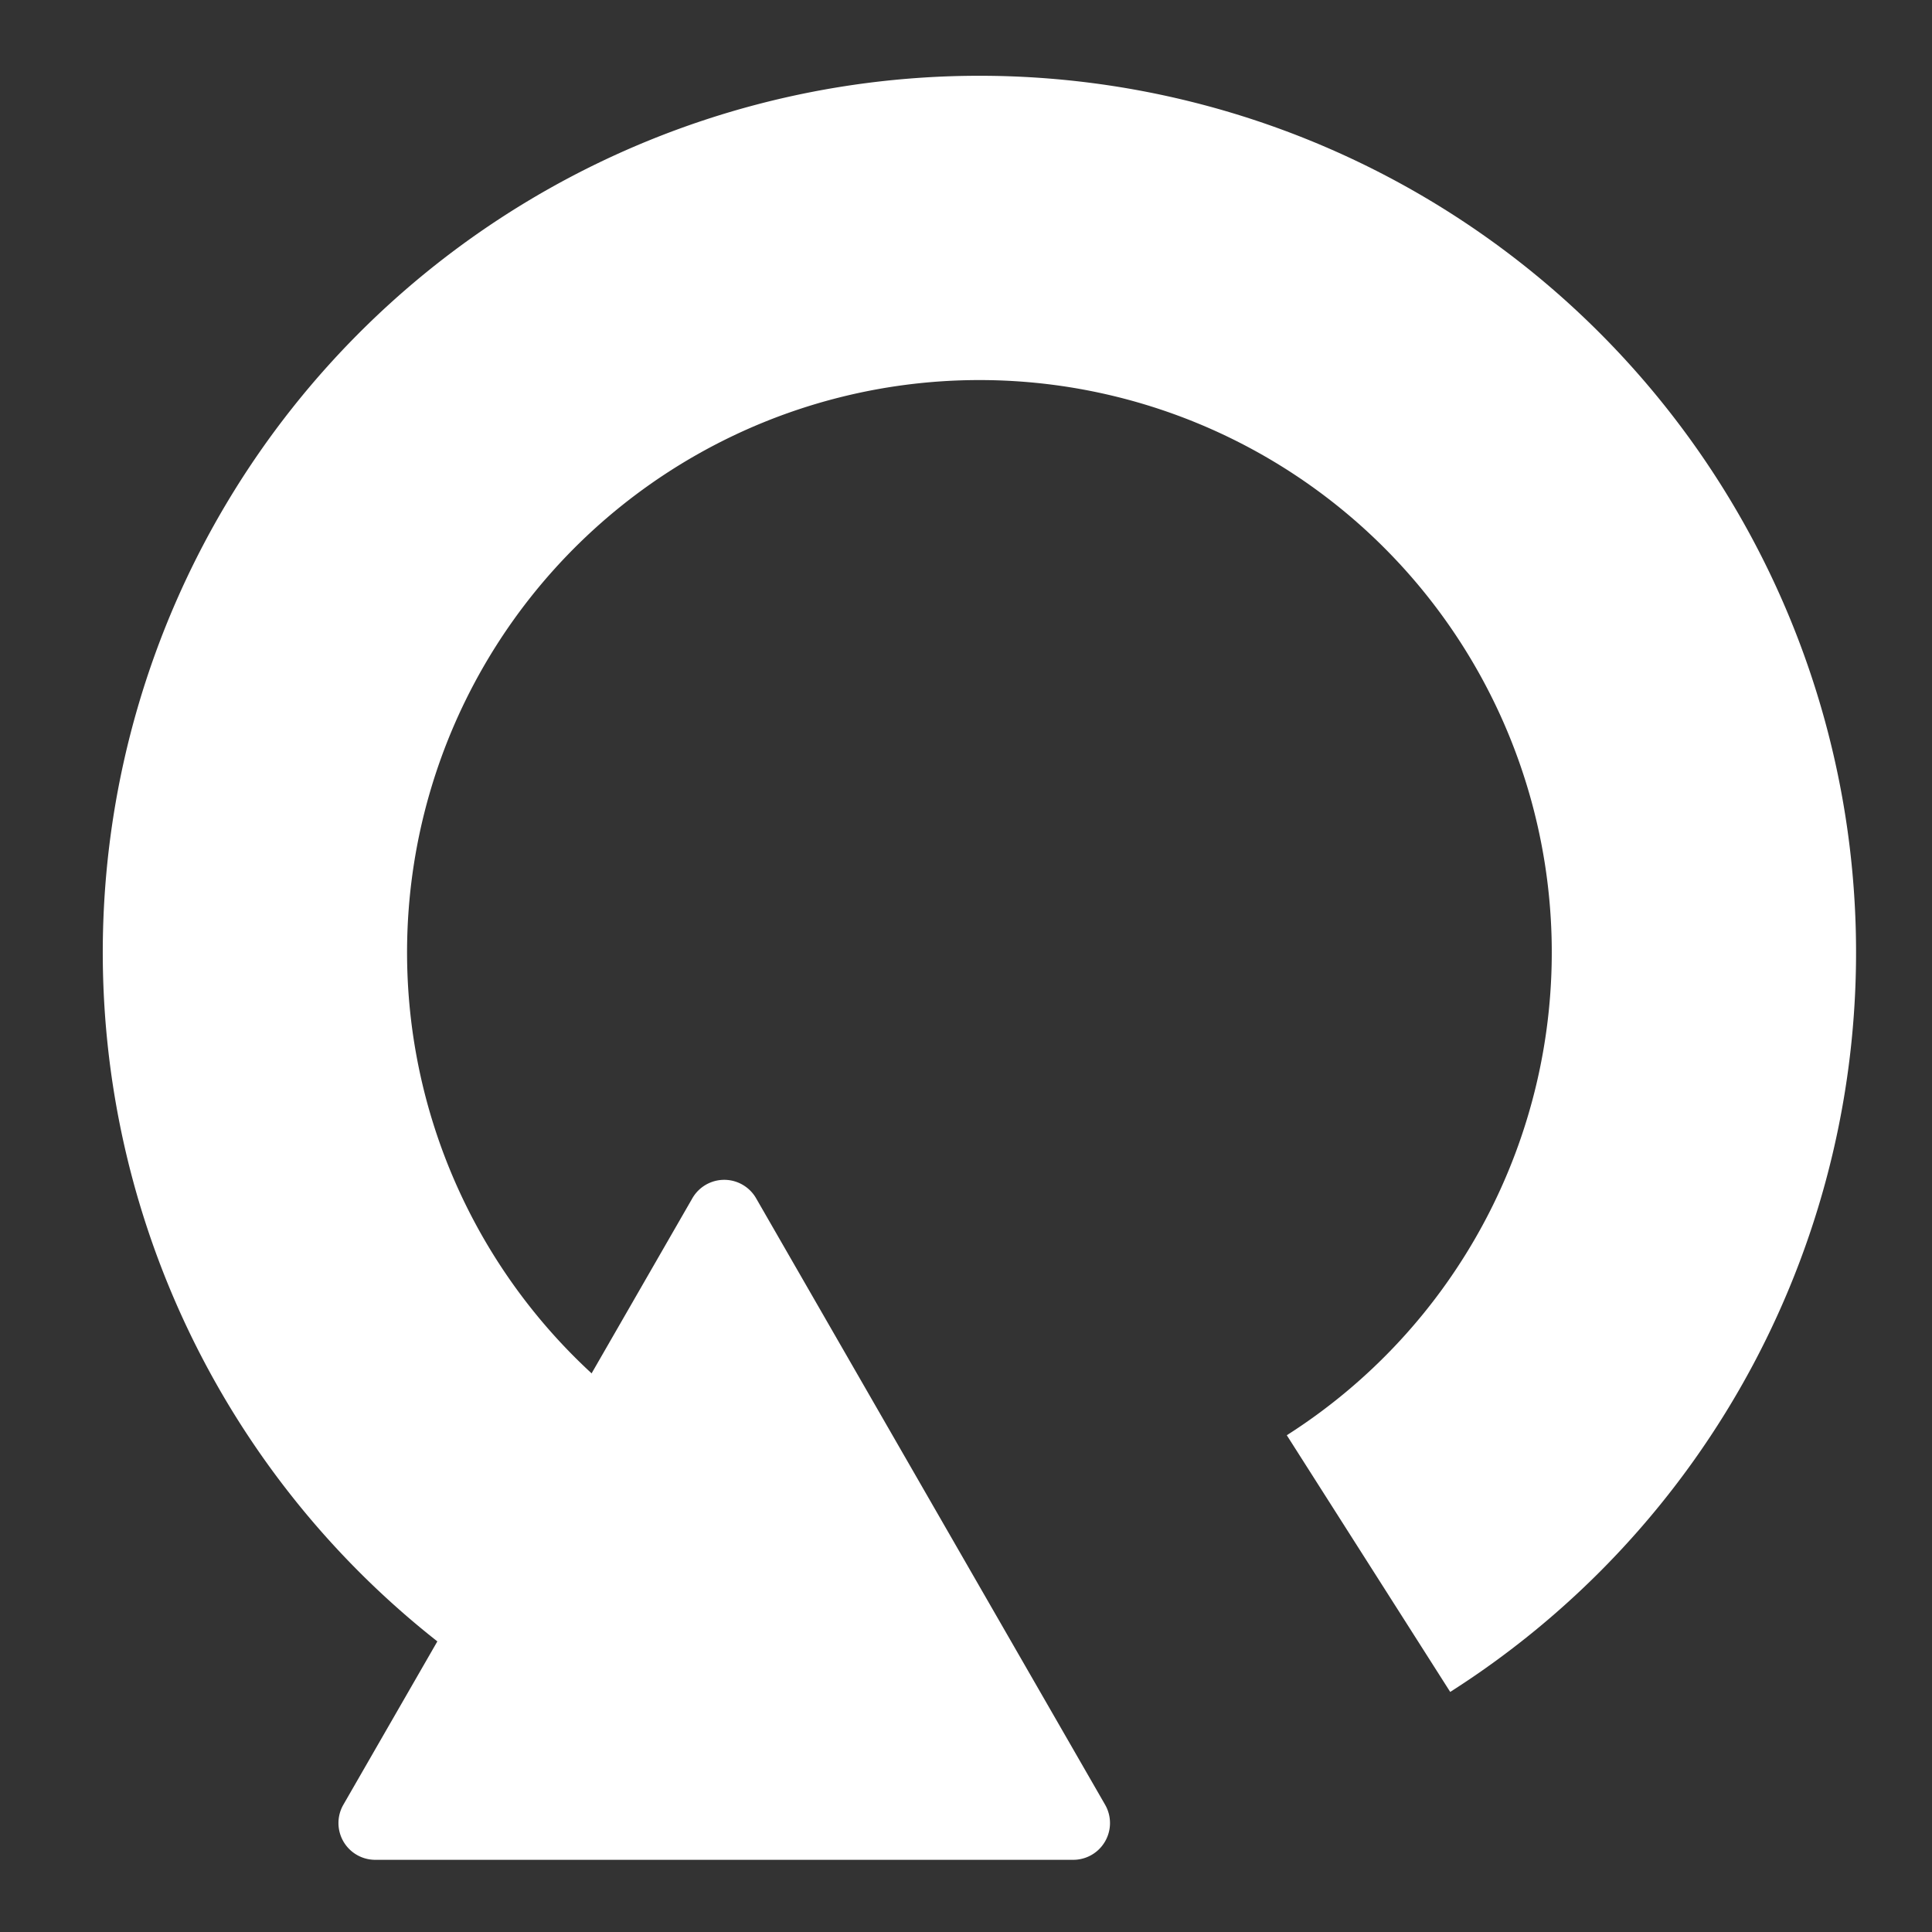 <svg id="Layer_3" data-name="Layer 3" xmlns="http://www.w3.org/2000/svg" viewBox="0 0 72 72"><rect x="0" y="0" width="72" height="72" fill="#333333" stroke="none"/><defs><style>.cls-1{fill:none;stroke:white;stroke-miterlimit:10;stroke-width:11.34px;}.cls-2{fill:white;}</style></defs><title>Repeat</title><path class="cls-1" d="M22,58.27a27,27,0,1,1,29,0"/><path class="cls-2" d="M41.18,67.25l-13-22.59a1.37,1.37,0,0,0-2.38,0l-13,22.59a1.37,1.37,0,0,0,1.19,2.06H40A1.37,1.37,0,0,0,41.18,67.25Z"/></svg>
